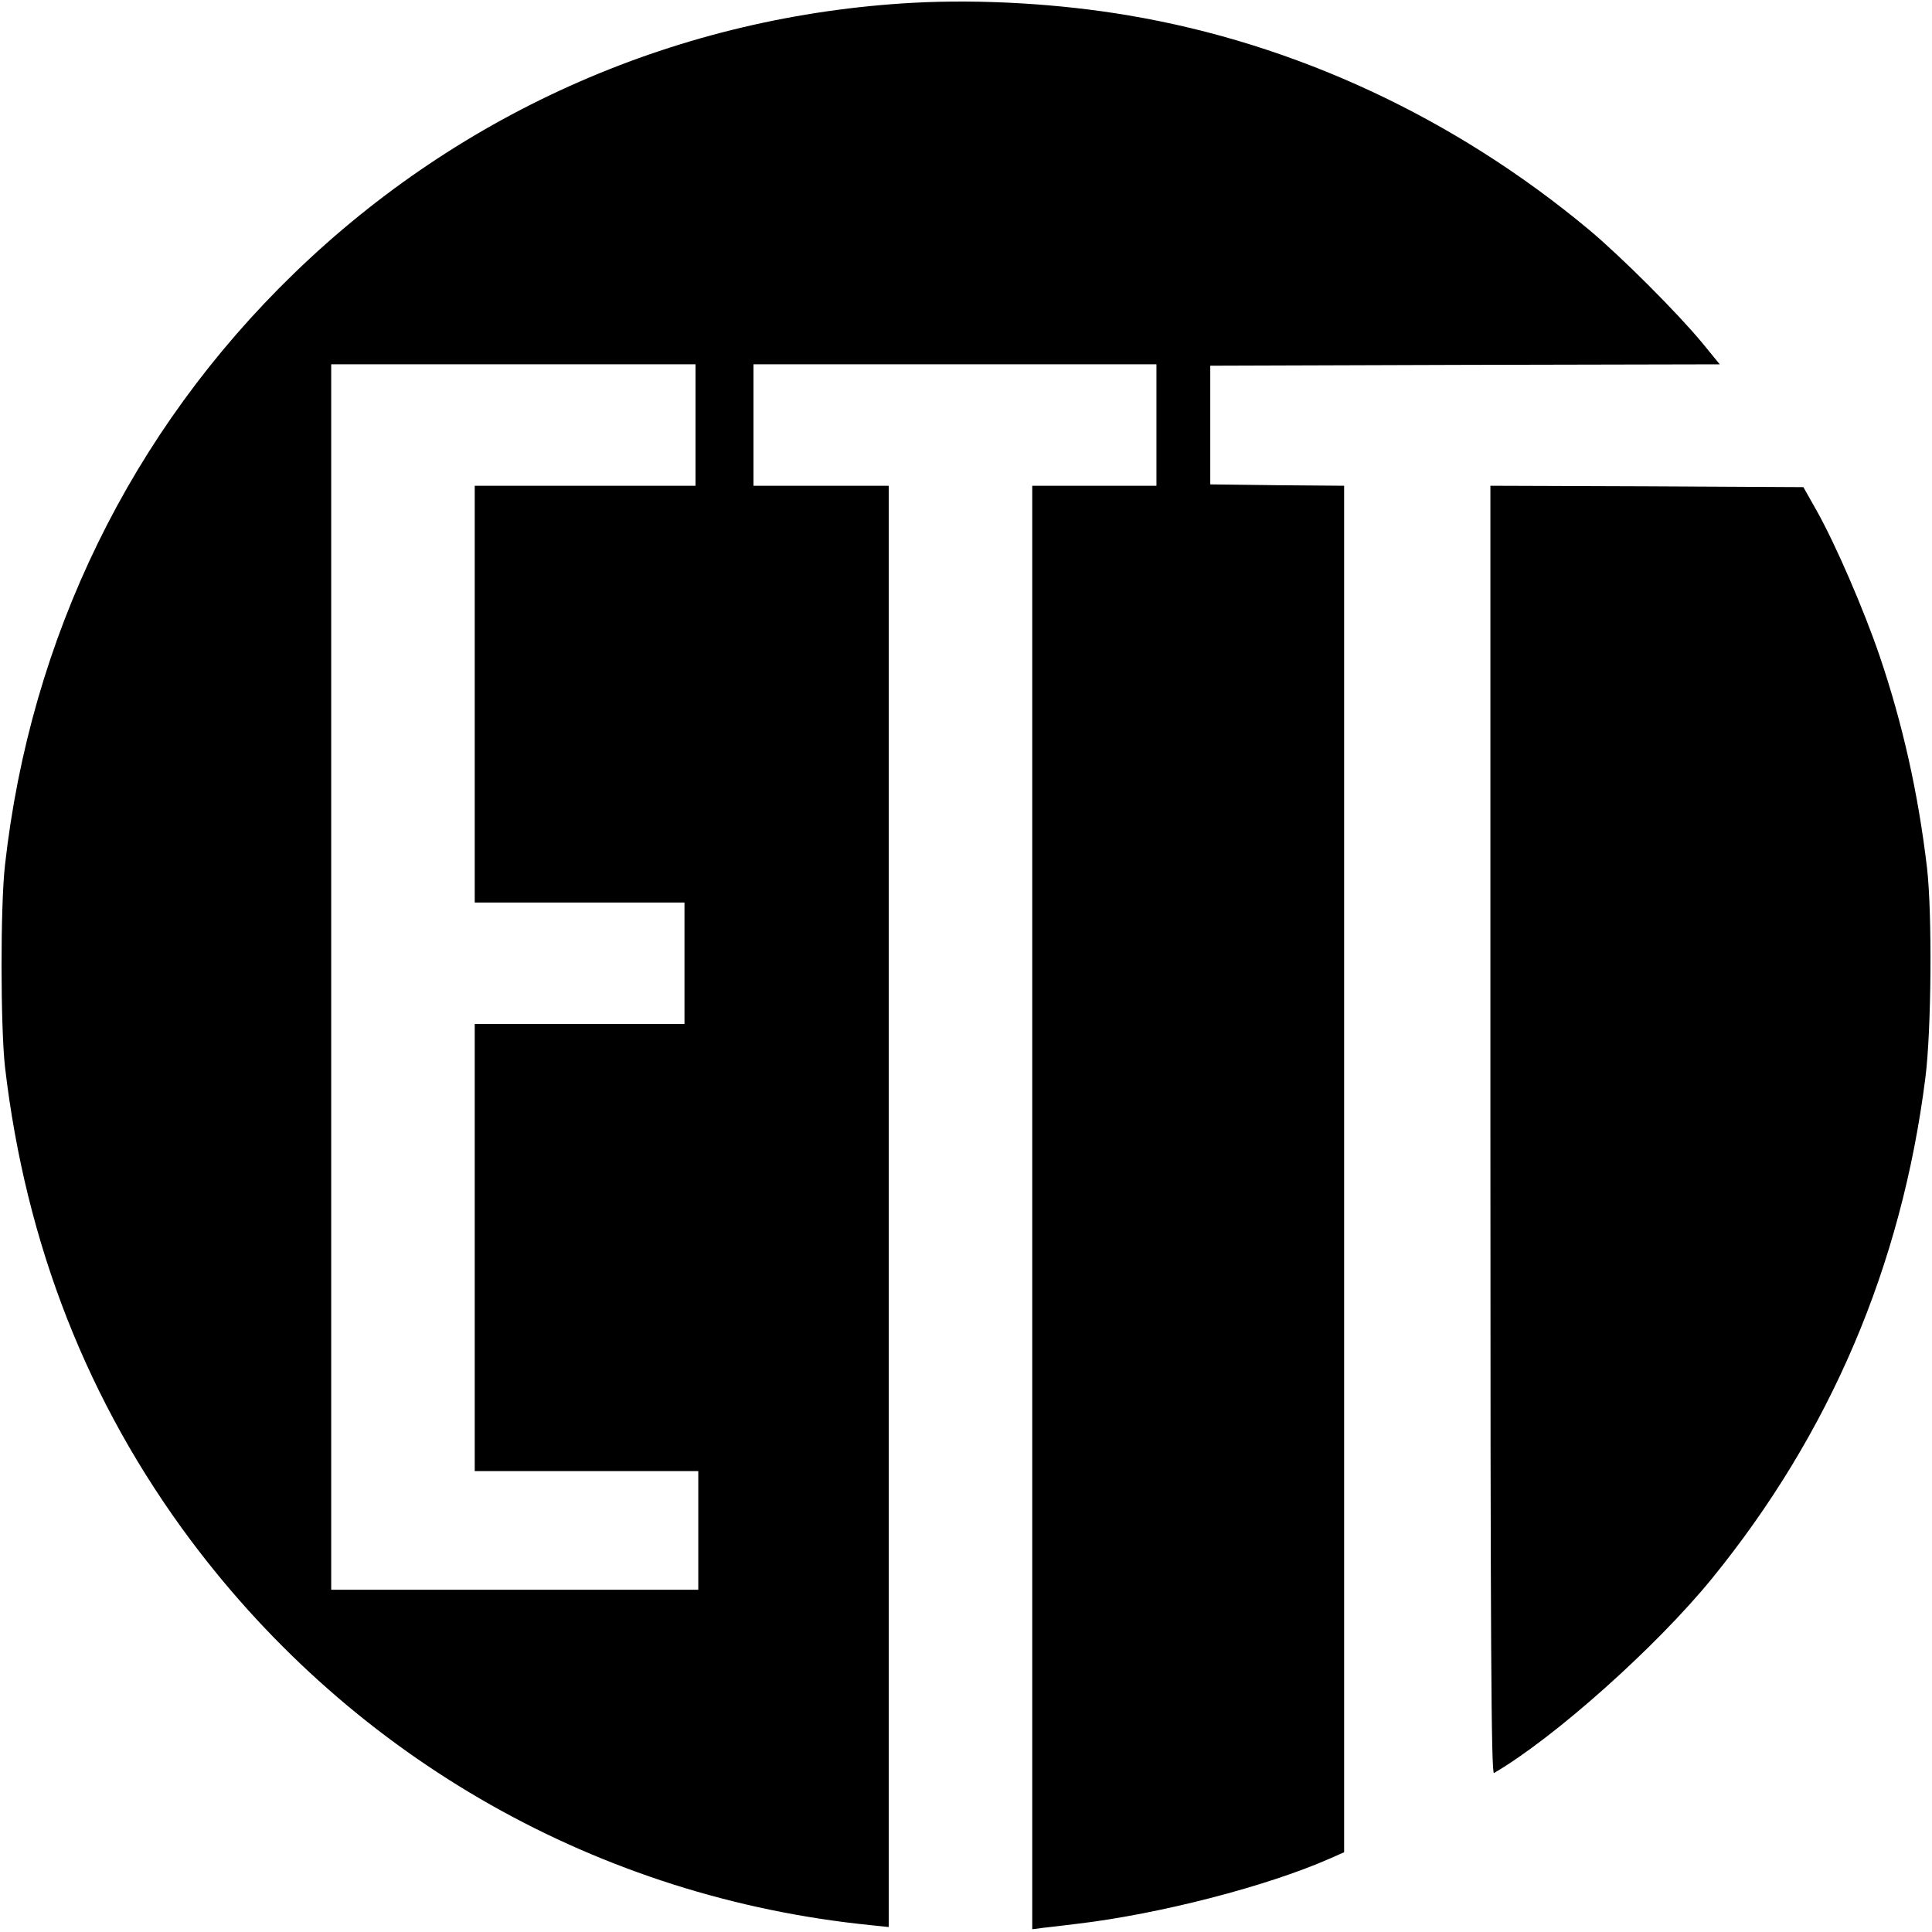 <?xml version="1.0" standalone="no"?>
<!DOCTYPE svg PUBLIC "-//W3C//DTD SVG 20010904//EN"
 "http://www.w3.org/TR/2001/REC-SVG-20010904/DTD/svg10.dtd">
<svg version="1.0" xmlns="http://www.w3.org/2000/svg"
 width="700pt" height="700pt" viewBox="0 0 700 700"
 preserveAspectRatio="xMidYMid meet">
<g transform="translate(0,700) scale(0.1,-0.1)"
fill="#000000" stroke="none">
<path d="M3310 6990 c-846 -46 -1636 -391 -2244 -980 -592 -573 -956 -1320
-1048 -2145 -17 -152 -16 -584 0 -730 75 -644 301 -1218 674 -1717 594 -793
1479 -1294 2461 -1393 l67 -7 0 2611 0 2611 -245 0 -245 0 0 220 0 220 730 0
730 0 0 -220 0 -220 -225 0 -225 0 0 -2615 0 -2615 38 5 c20 2 78 9 127 15
295 35 684 135 913 236 l52 23 0 2475 0 2476 -242 2 -243 3 0 215 0 215 923 3
923 2 -63 77 c-88 107 -294 313 -410 410 -487 406 -1064 675 -1668 777 -252
43 -537 59 -780 46z m-790 -1530 l0 -220 -400 0 -400 0 0 -755 0 -755 380 0
380 0 0 -220 0 -220 -380 0 -380 0 0 -810 0 -810 405 0 405 0 0 -215 0 -215
-665 0 -665 0 0 2220 0 2220 660 0 660 0 0 -220z"/>
<path d="M5400 2904 c0 -1865 3 -2334 13 -2328 218 127 588 457 790 705 428
526 687 1133 773 1814 22 172 25 594 6 760 -32 272 -89 525 -172 769 -57 167
-159 403 -228 526 l-48 85 -567 3 -567 2 0 -2336z"/>
</g>
</svg>
